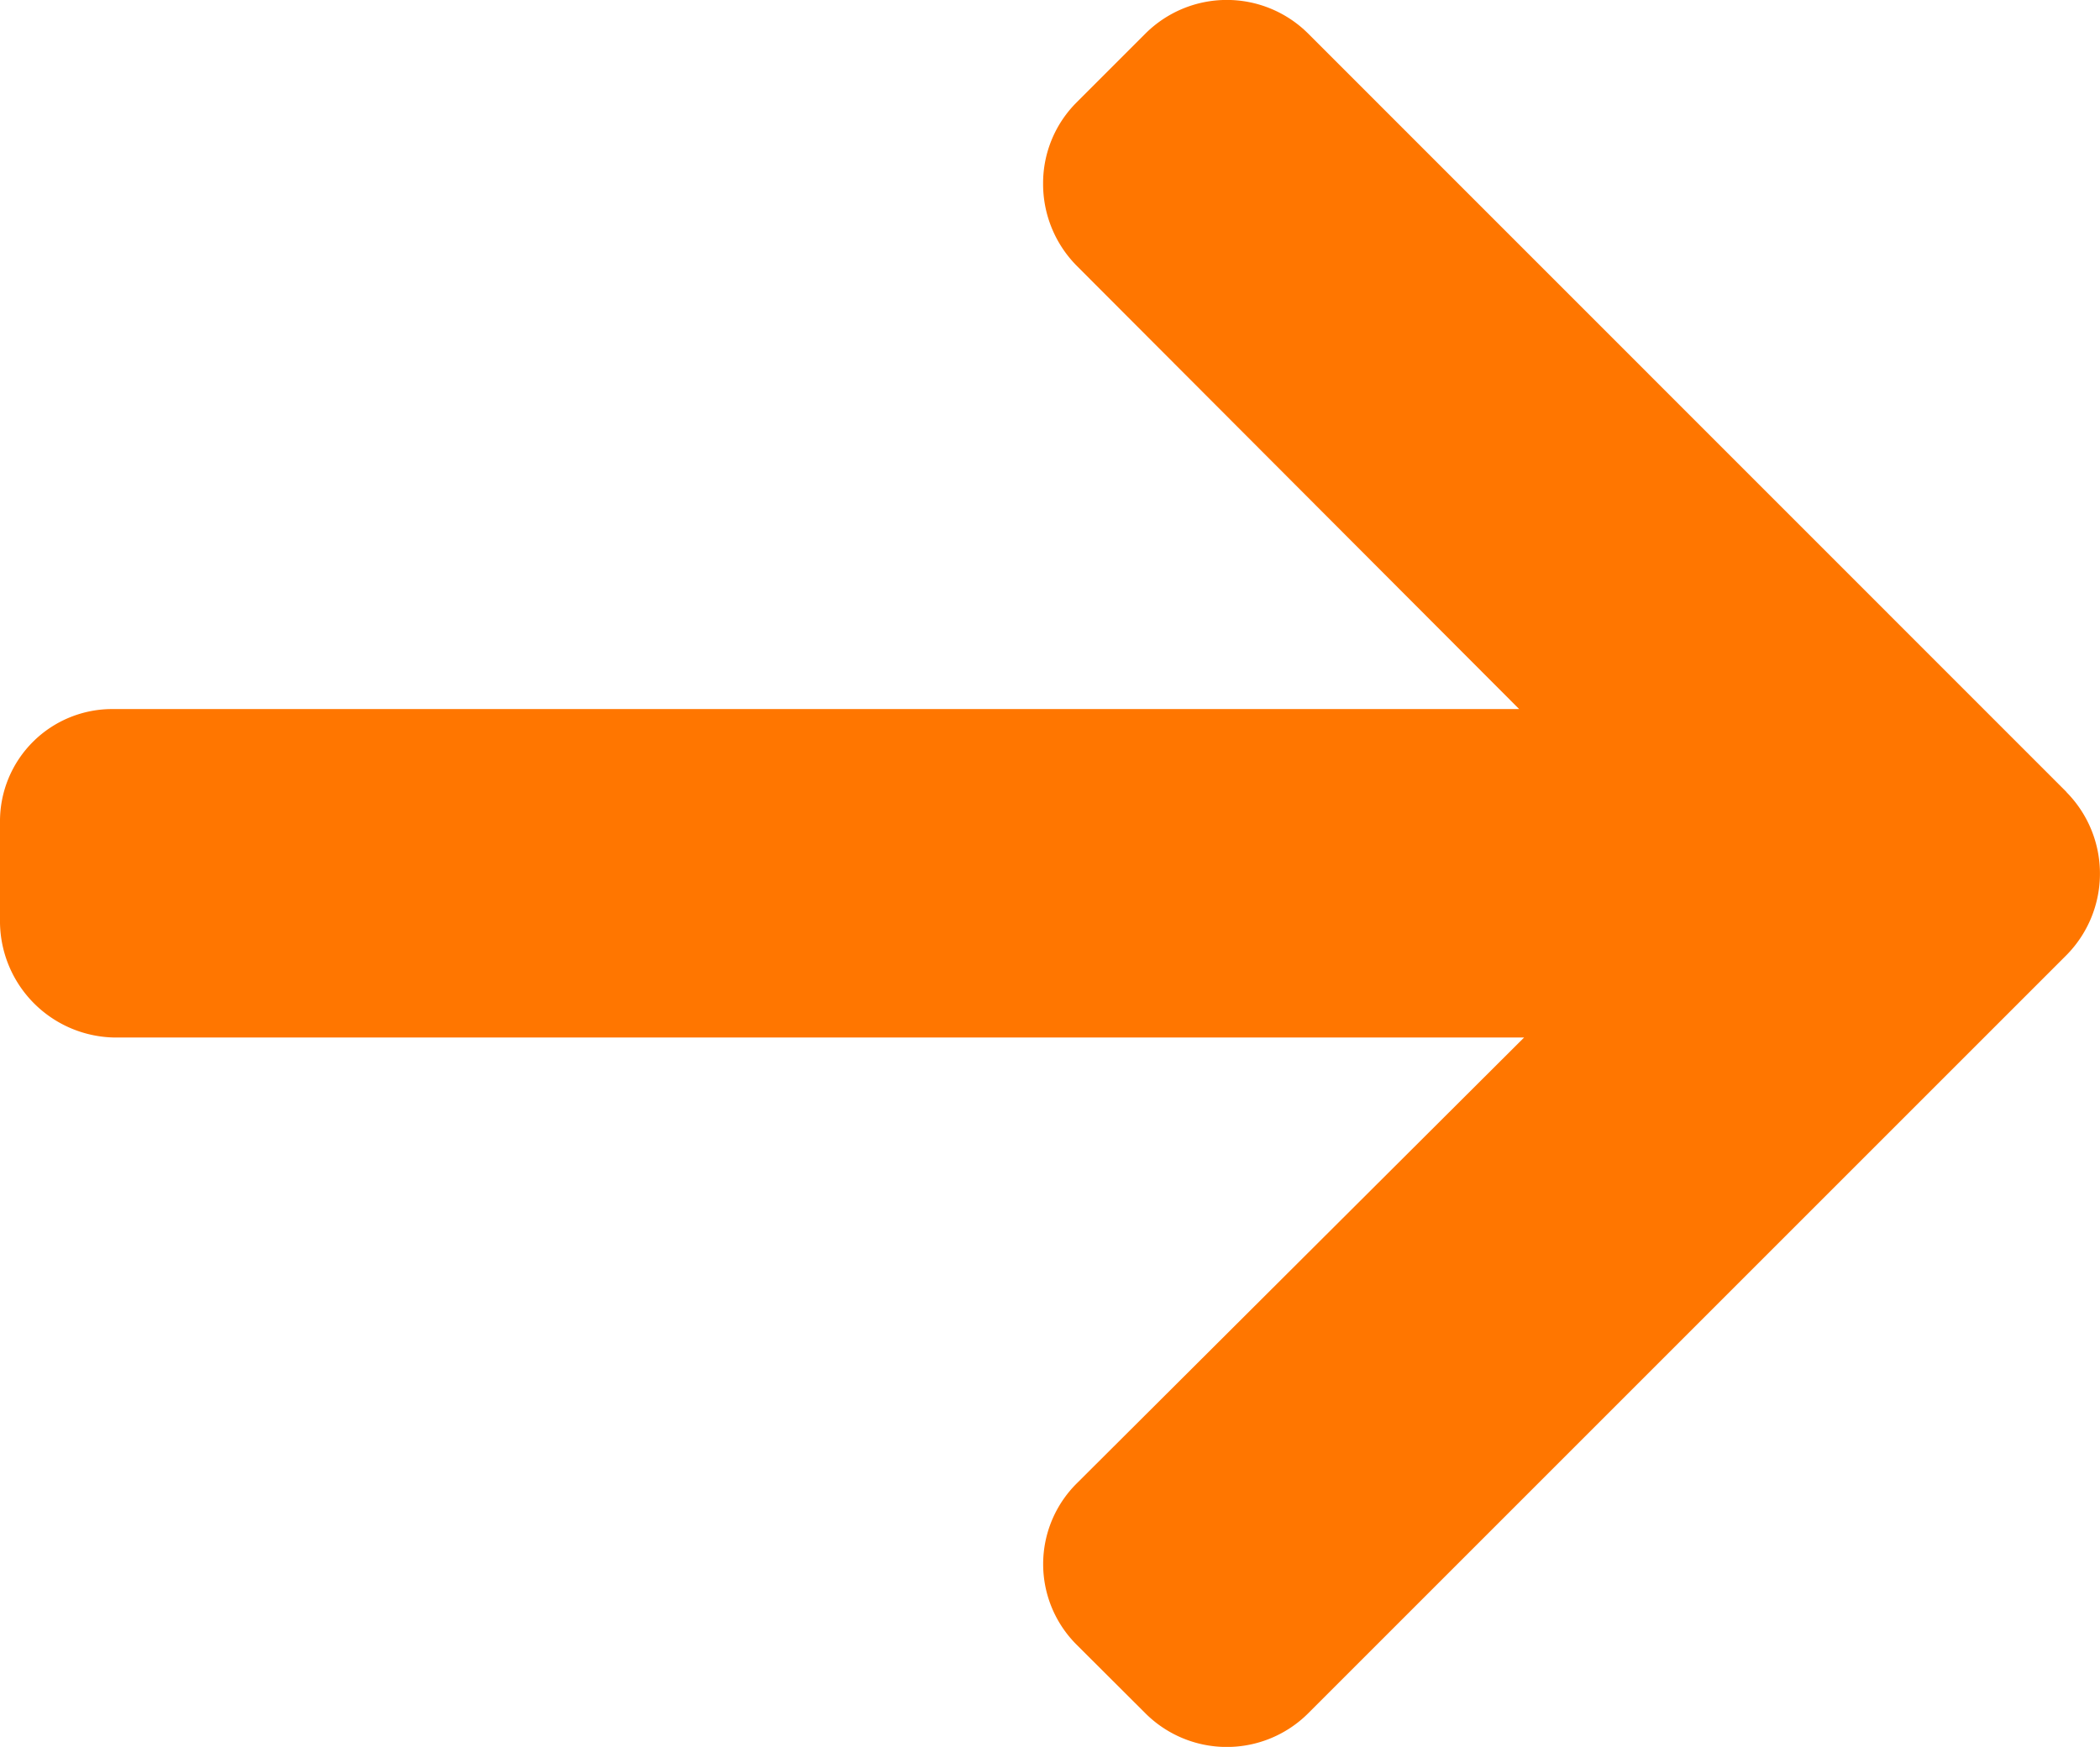 <svg xmlns="http://www.w3.org/2000/svg" width="11.866" height="9.872" viewBox="0 0 11.866 9.872">
  <g id="Group_5113" data-name="Group 5113" transform="translate(29 -9)">
    <path id="Path_15626" data-name="Path 15626" d="M11.676,45.821,7.391,41.535a.651.651,0,0,0-.918,0l-.389.389a.645.645,0,0,0-.19.459.657.657,0,0,0,.19.465l2.5,2.505H.641A.634.634,0,0,0,0,45.992v.55a.658.658,0,0,0,.641.667H8.612L6.084,49.729a.643.643,0,0,0,0,.912l.389.388a.651.651,0,0,0,.918,0l4.285-4.285a.655.655,0,0,0,0-.922Z" transform="translate(-29 -32.346)" fill="#ff7600"/>
  </g>
</svg>
